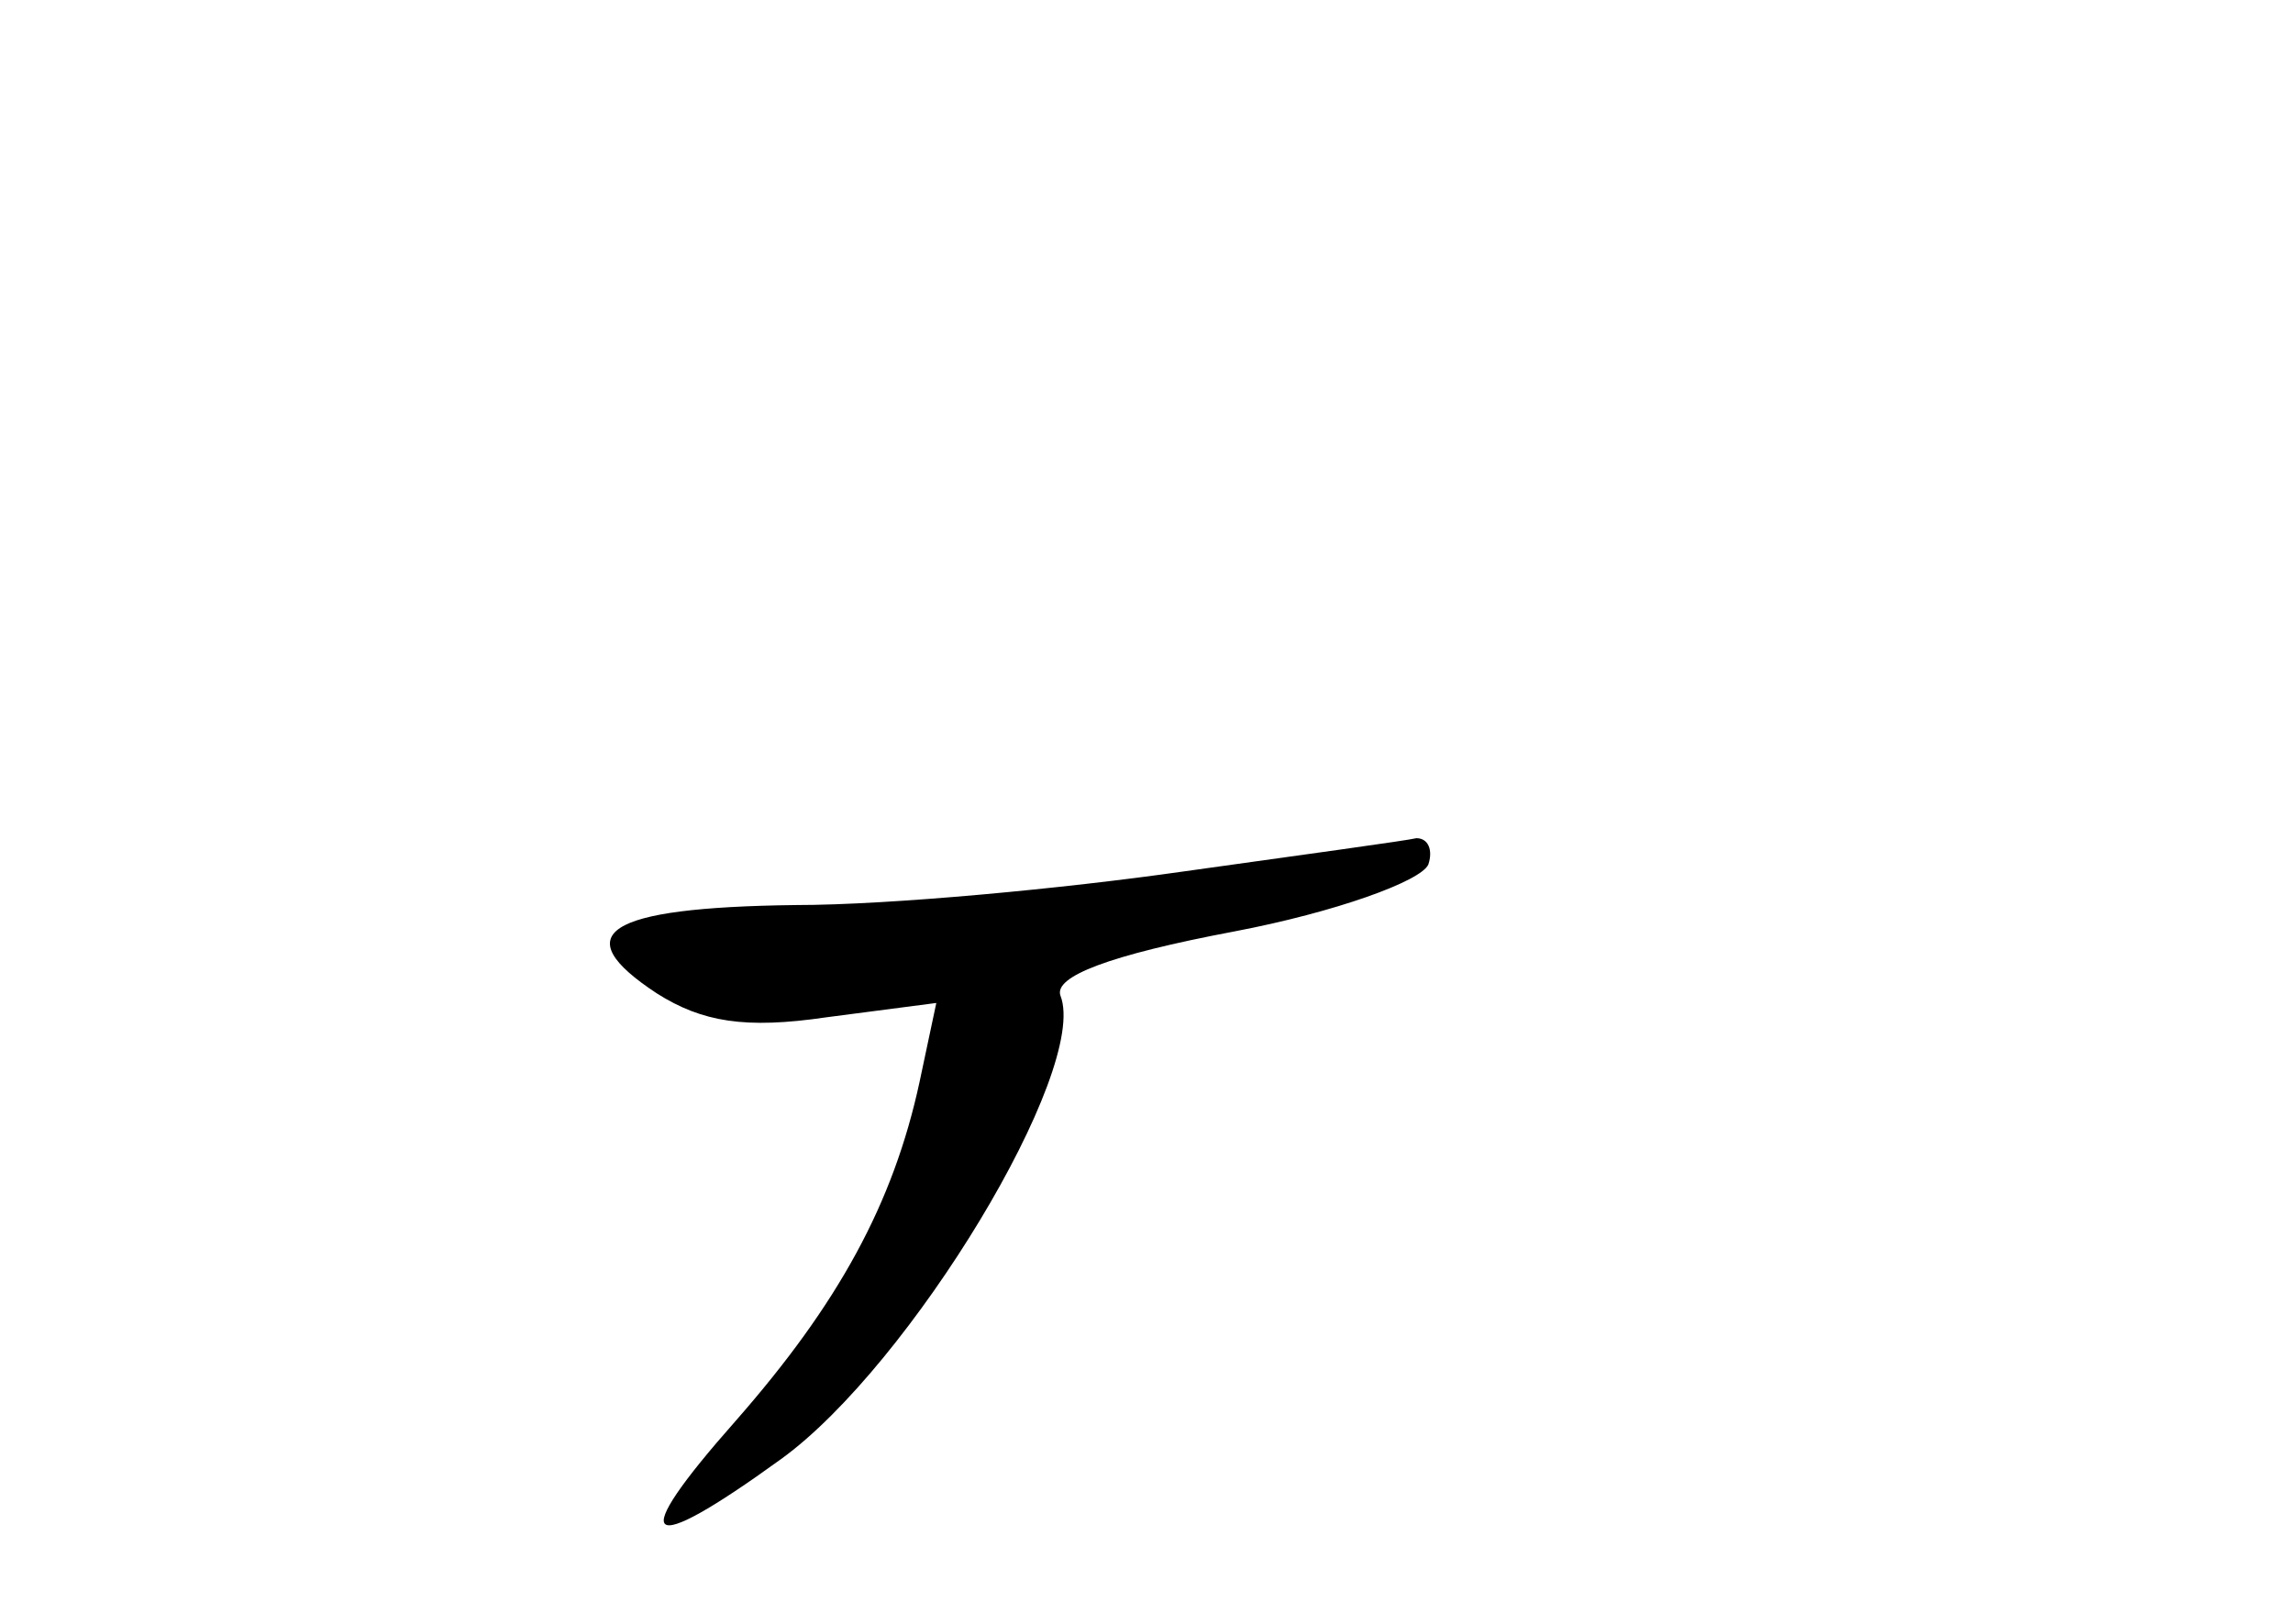 <?xml version="1.0" standalone="no"?>
<!DOCTYPE svg PUBLIC "-//W3C//DTD SVG 20010904//EN"
 "http://www.w3.org/TR/2001/REC-SVG-20010904/DTD/svg10.dtd">
<svg version="1.0" xmlns="http://www.w3.org/2000/svg"
 width="96pt" height="68pt" viewBox="0 0 96 68"
 preserveAspectRatio="xMidYMid meet">
<g transform="translate(0,68) scale(0.1,-0.1)"
fill="#000000" stroke="none">
<path d="M495 315 c-49 -7 -122 -14 -162 -14 -80 -1 -96 -12 -58 -37 19 -12
37 -15 71 -10 l46 6 -7 -33 c-11 -51 -34 -93 -77 -142 -46 -52 -39 -58 19 -16
54 39 129 163 117 194 -3 8 20 17 73 27 42 8 78 21 81 28 2 6 0 11 -5 11 -4
-1 -48 -7 -98 -14z"/>
</g>
</svg>

